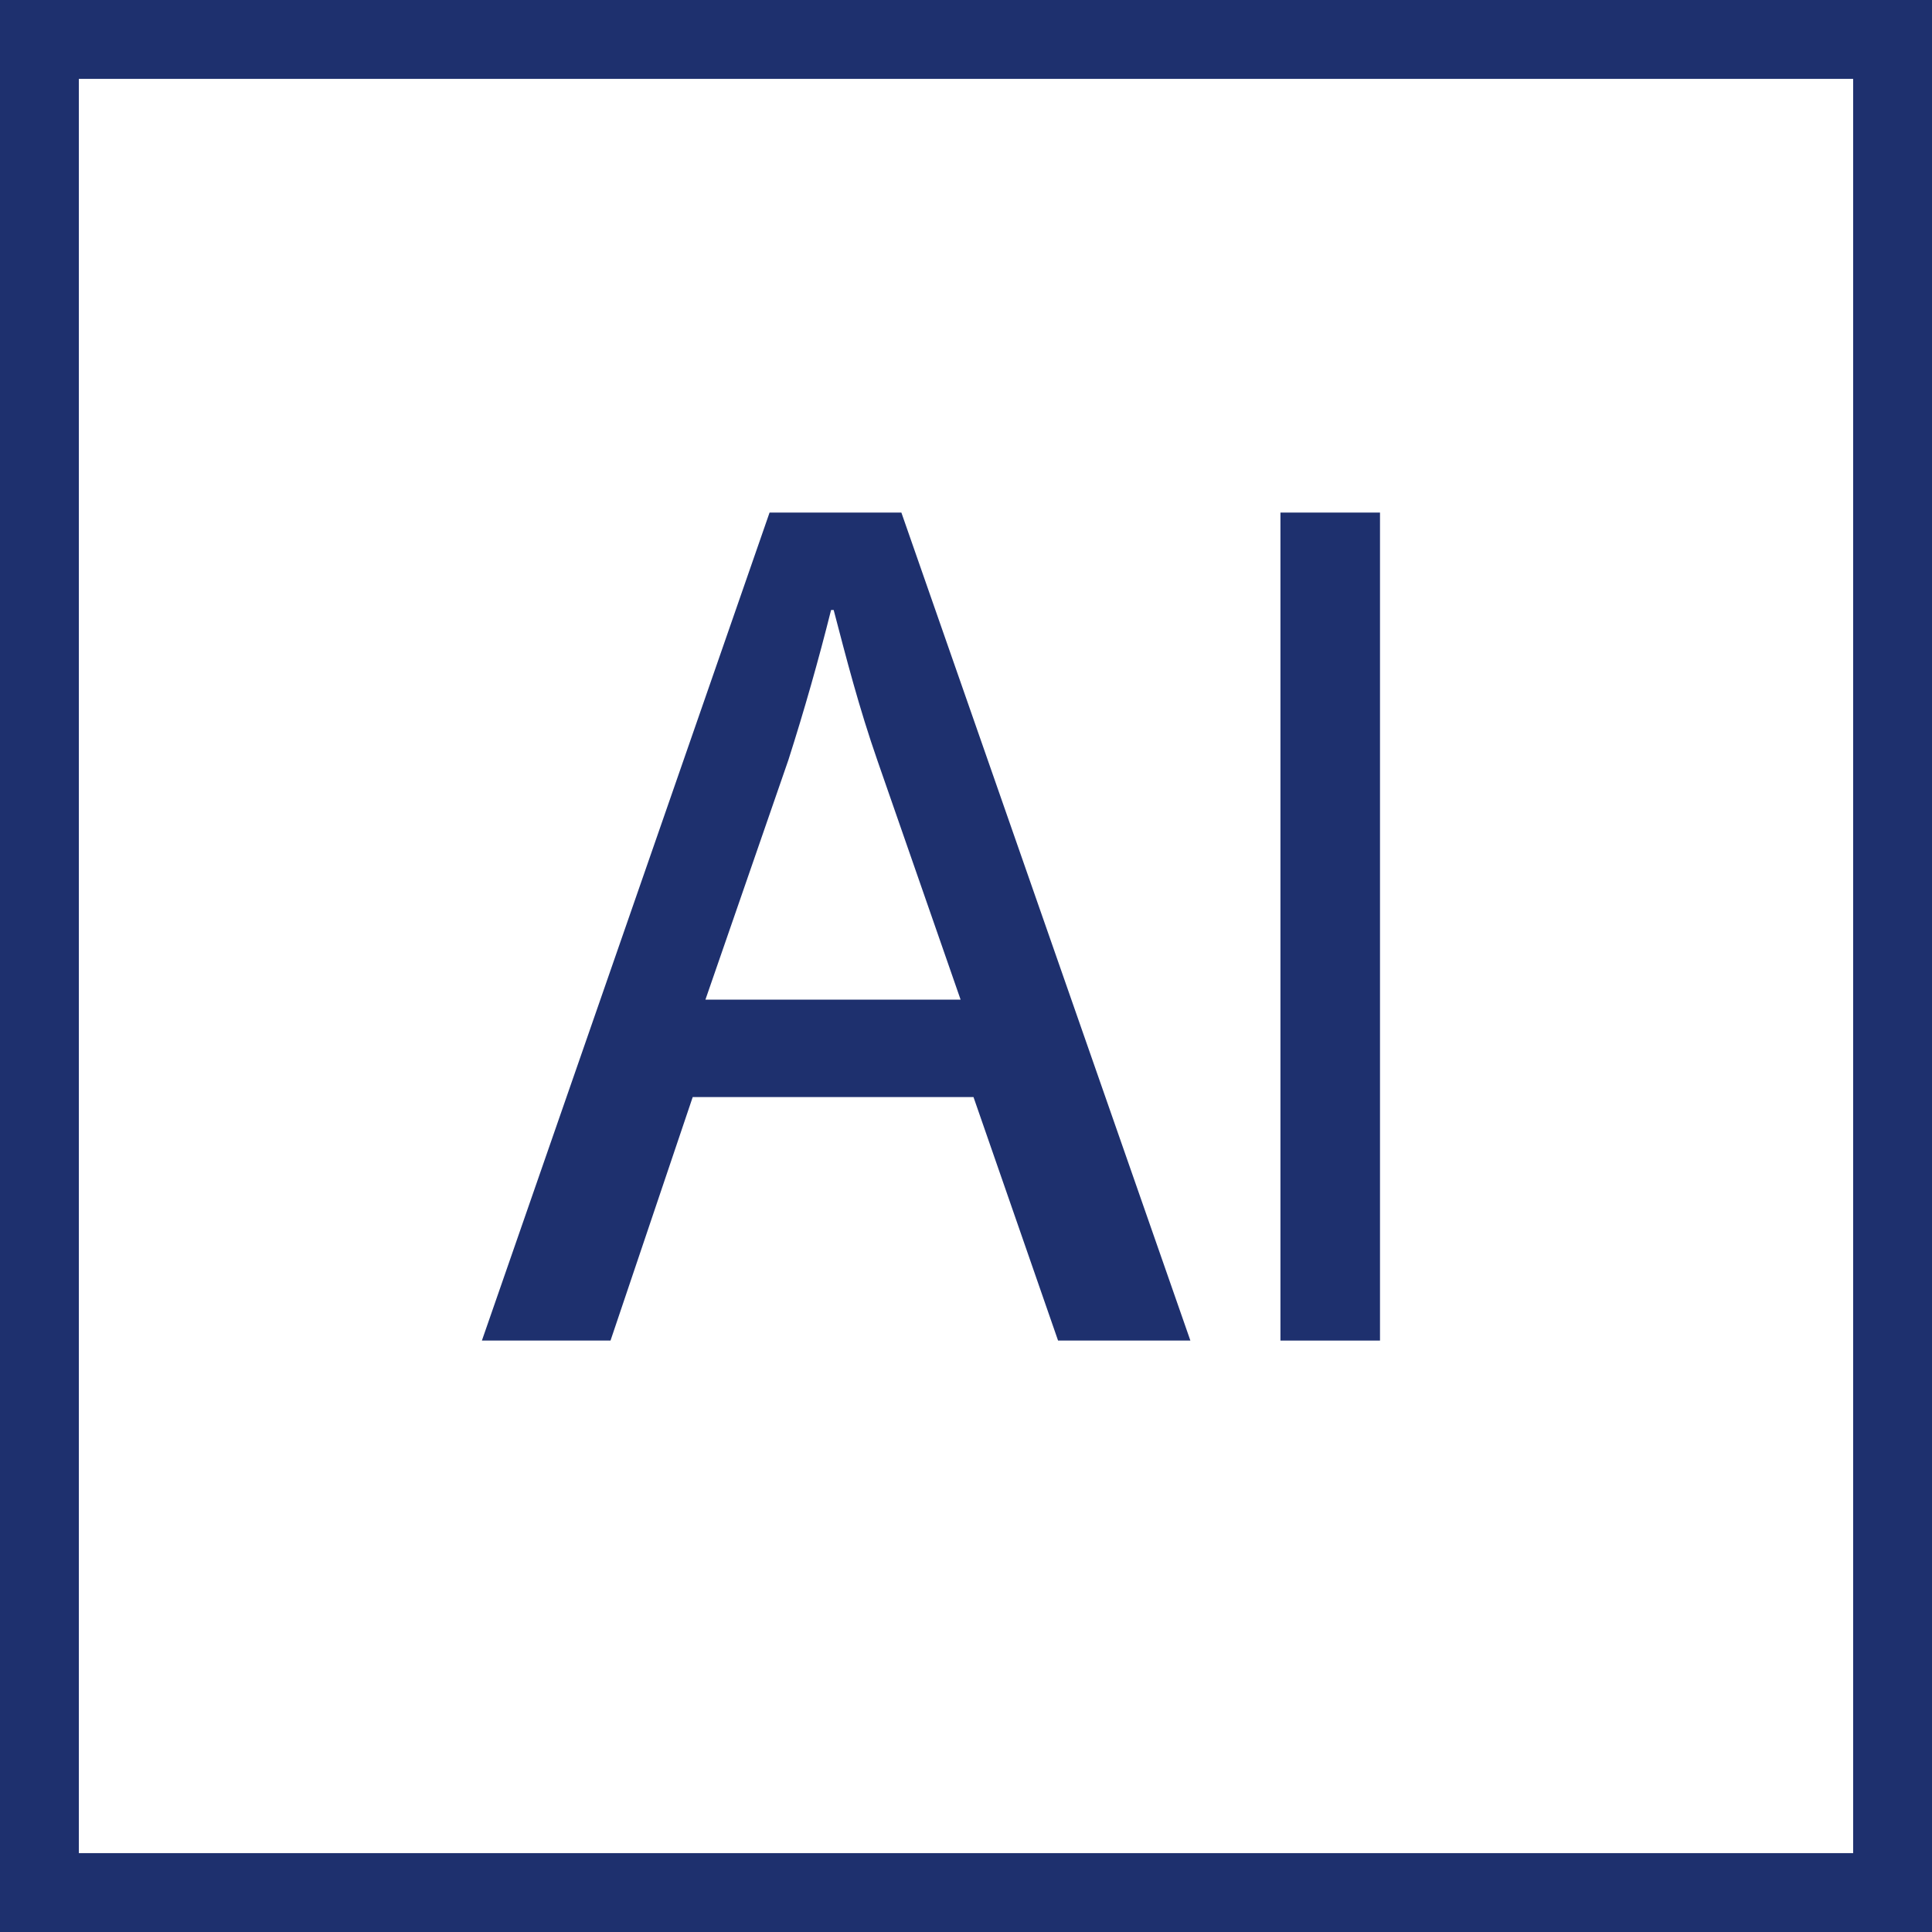 <?xml version="1.0" encoding="utf-8"?>
<!-- Generator: Adobe Illustrator 15.0.0, SVG Export Plug-In . SVG Version: 6.00 Build 0)  -->
<!DOCTYPE svg PUBLIC "-//W3C//DTD SVG 1.1//EN" "http://www.w3.org/Graphics/SVG/1.1/DTD/svg11.dtd">
<svg version="1.1" id="Layer_1" xmlns="http://www.w3.org/2000/svg" xmlns:xlink="http://www.w3.org/1999/xlink" x="0px" y="0px"
	 width="49px" height="49px" viewBox="0 0 49 49" enable-background="new 0 0 49 49" xml:space="preserve">
<title>9D27E36E-1EC8-4A7B-9720-3C5FE1FFA624</title>
<path fill="#1E306E" d="M0,0v49h49V0H0z M47,47H2V2h45V47z"/>
<path fill="#1E306E" d="M19.518,13l-7.296,21h3.262l2.085-6.177l0.001,0.001h7.12L26.835,34h3.356l-7.33-21H19.518z M17.891,25.354
	l2.105-6.081c0.401-1.255,0.762-2.523,1.082-3.802h0.066c0.318,1.215,0.637,2.462,1.115,3.834l2.104,6.048H17.891L17.891,25.354z"/>
<path fill="#1E306E" d="M32.475,13H35v21h-2.525V13z"/>
</svg>
